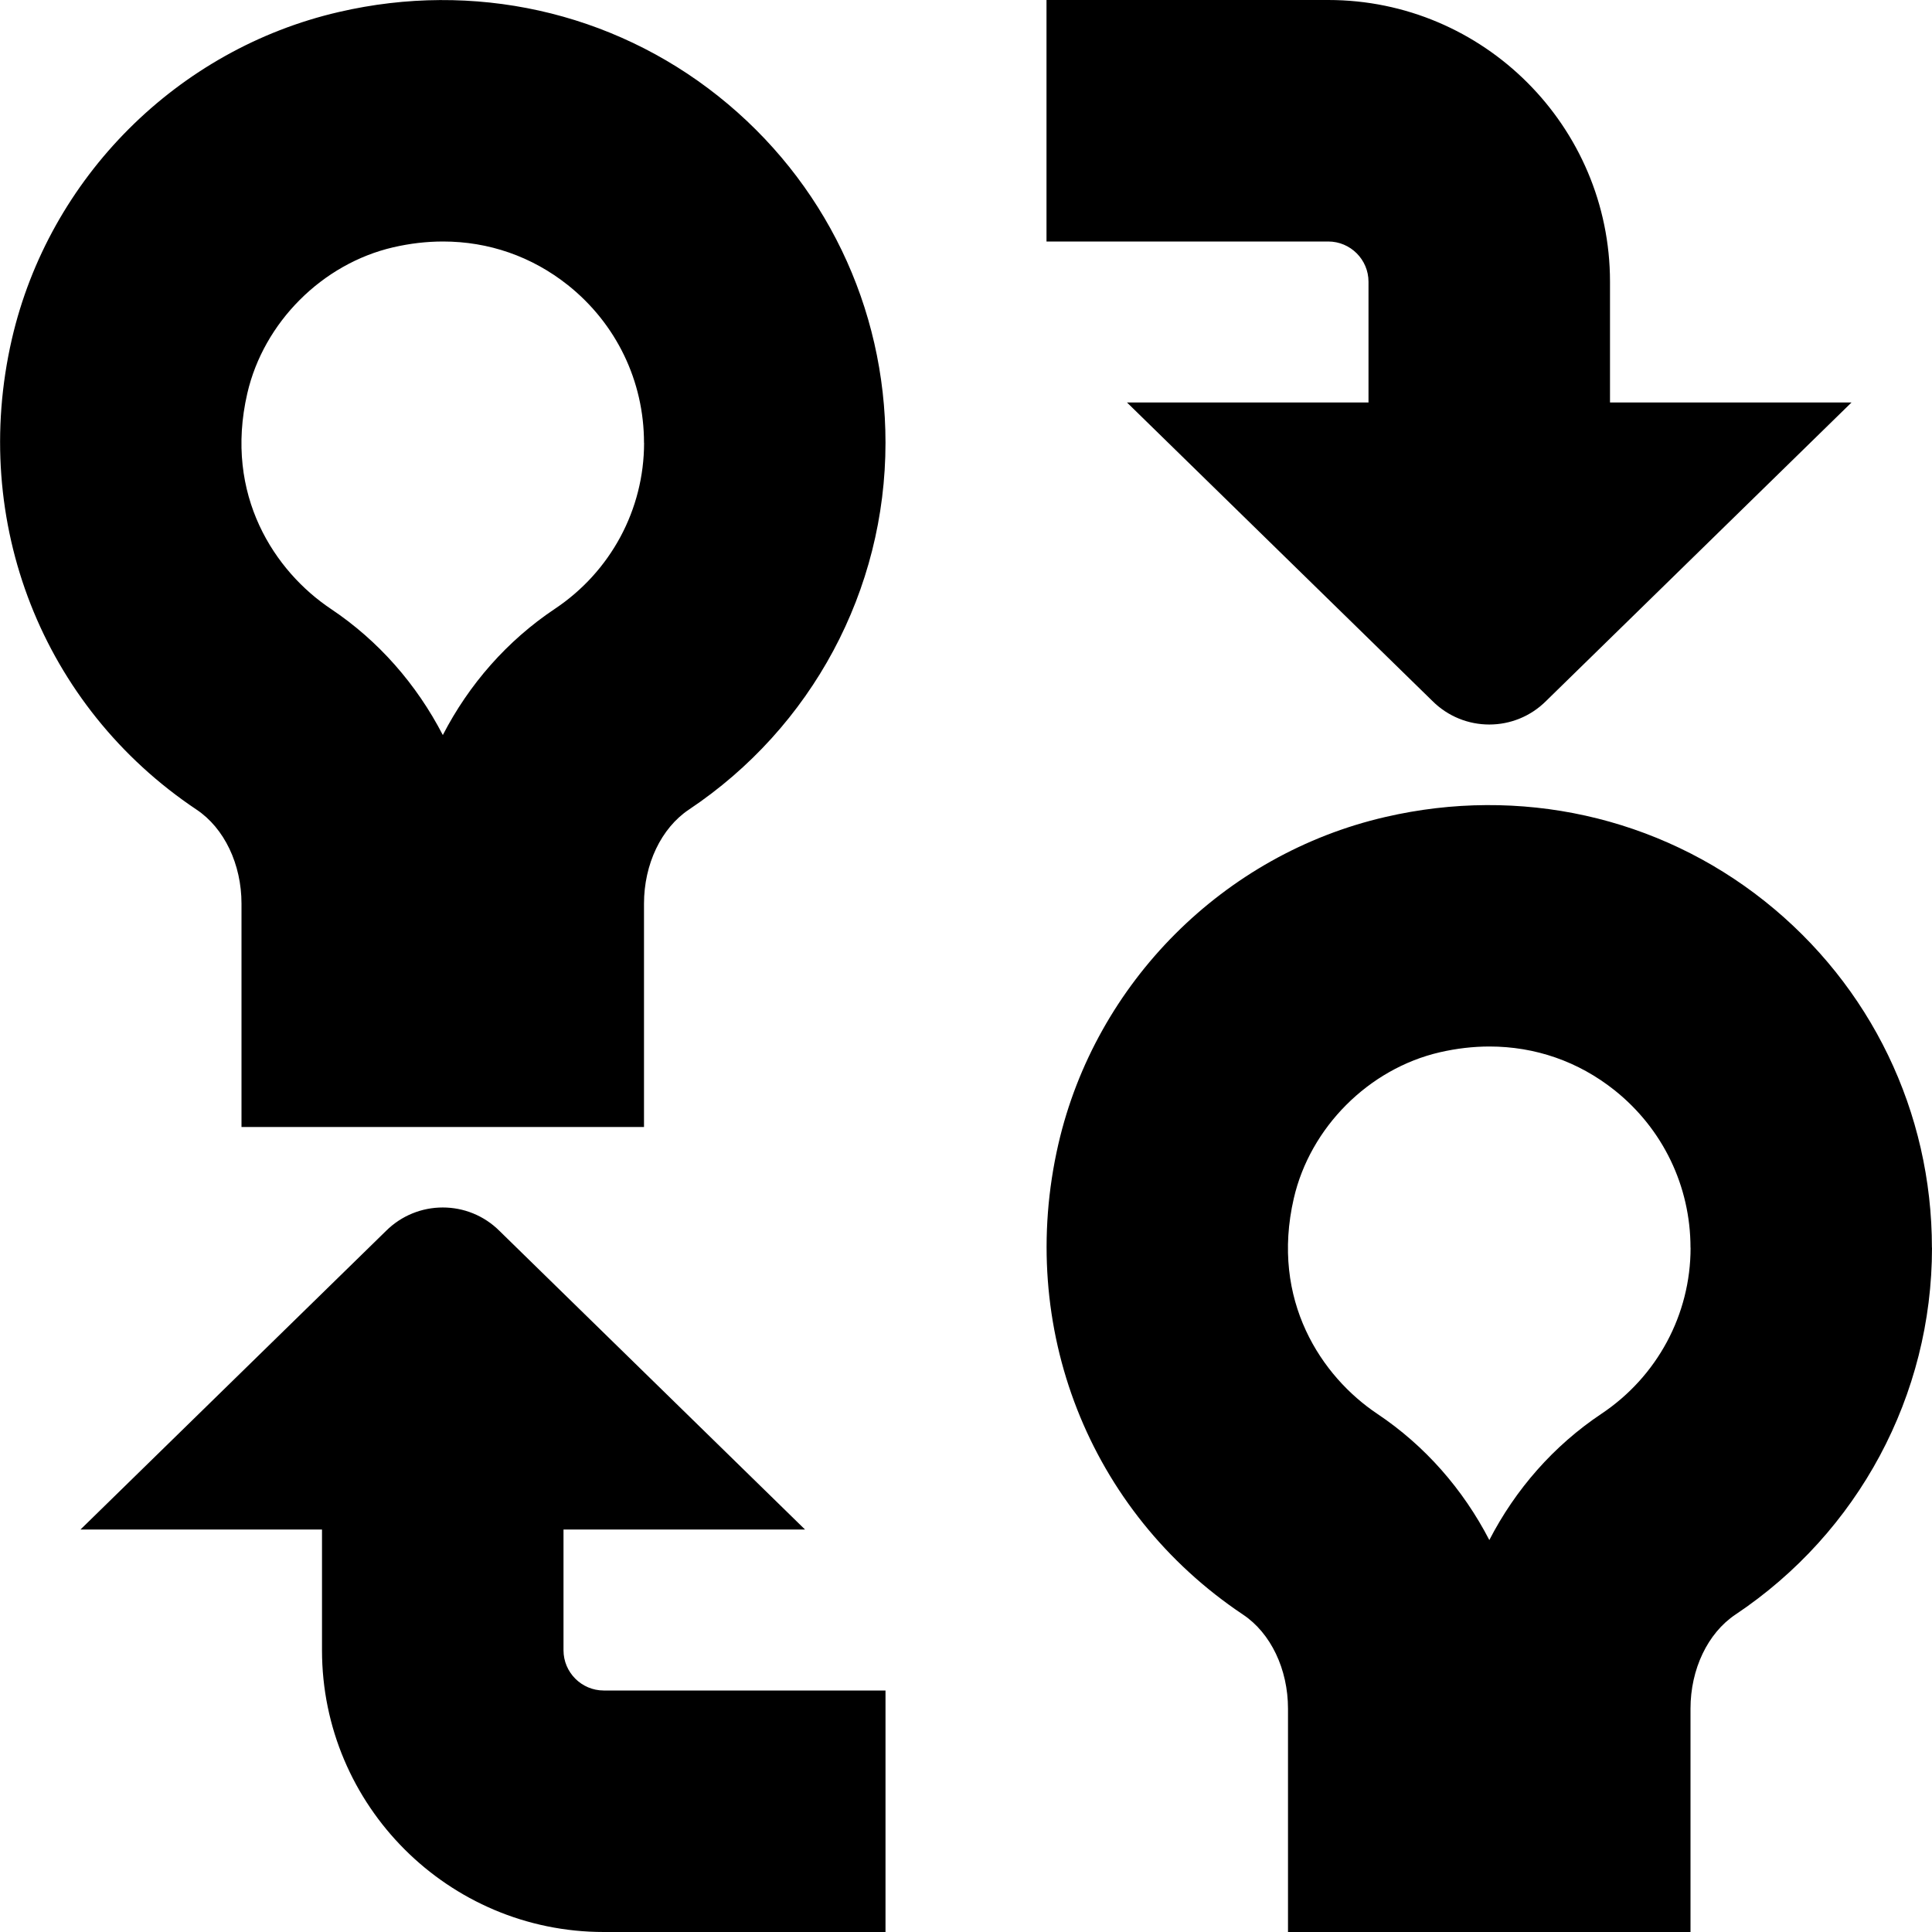 <?xml version="1.0" encoding="UTF-8"?>
<svg xmlns="http://www.w3.org/2000/svg" id="Layer_1" data-name="Layer 1" viewBox="0 0 24 24">
  <path d="m7.5,21h3.5v3h-3.5c-1.93,0-3.5-1.57-3.5-3.5v-1.5H1l3.793-3.707c.391-.391,1.024-.391,1.414,0l3.793,3.707h-3v1.5c0,.276.225.5.5.5ZM17,3.5v1.5h-3l3.793,3.707c.391.391,1.024.391,1.414,0l3.793-3.707h-3v-1.5c0-1.93-1.57-3.5-3.5-3.5h-3.5v3h3.5c.275,0,.5.224.5.5Zm-6,2c0,1.832-.913,3.536-2.442,4.557-.344.23-.558.678-.558,1.169v2.774H3v-2.774c0-.491-.214-.939-.559-1.169C.526,8.777-.374,6.483.147,4.214.609,2.208,2.203.612,4.21.149c1.672-.388,3.39-.006,4.712,1.045,1.32,1.05,2.078,2.62,2.078,4.306Zm-3,0c0-.767-.345-1.48-.945-1.958-.449-.357-.985-.542-1.552-.542-.203,0-.41.024-.618.072-.882.204-1.61.933-1.813,1.815-.292,1.267.345,2.213,1.037,2.676.593.396,1.066.938,1.392,1.568.325-.63.799-1.172,1.392-1.568.694-.463,1.108-1.234,1.108-2.062Zm16,10c0,1.832-.913,3.536-2.442,4.557-.344.23-.558.678-.558,1.169v2.774h-5v-2.774c0-.491-.214-.939-.559-1.169-1.915-1.28-2.815-3.574-2.294-5.843.462-2.007,2.056-3.603,4.062-4.065,1.67-.387,3.39-.006,4.712,1.045,1.32,1.05,2.078,2.62,2.078,4.306Zm-3,0c0-.767-.345-1.48-.945-1.958-.449-.357-.985-.542-1.552-.542-.203,0-.41.024-.618.072-.882.204-1.61.933-1.813,1.815-.292,1.267.345,2.213,1.037,2.676.593.396,1.066.938,1.392,1.568.325-.63.799-1.172,1.392-1.568.694-.463,1.108-1.234,1.108-2.062Z"/>
</svg>
